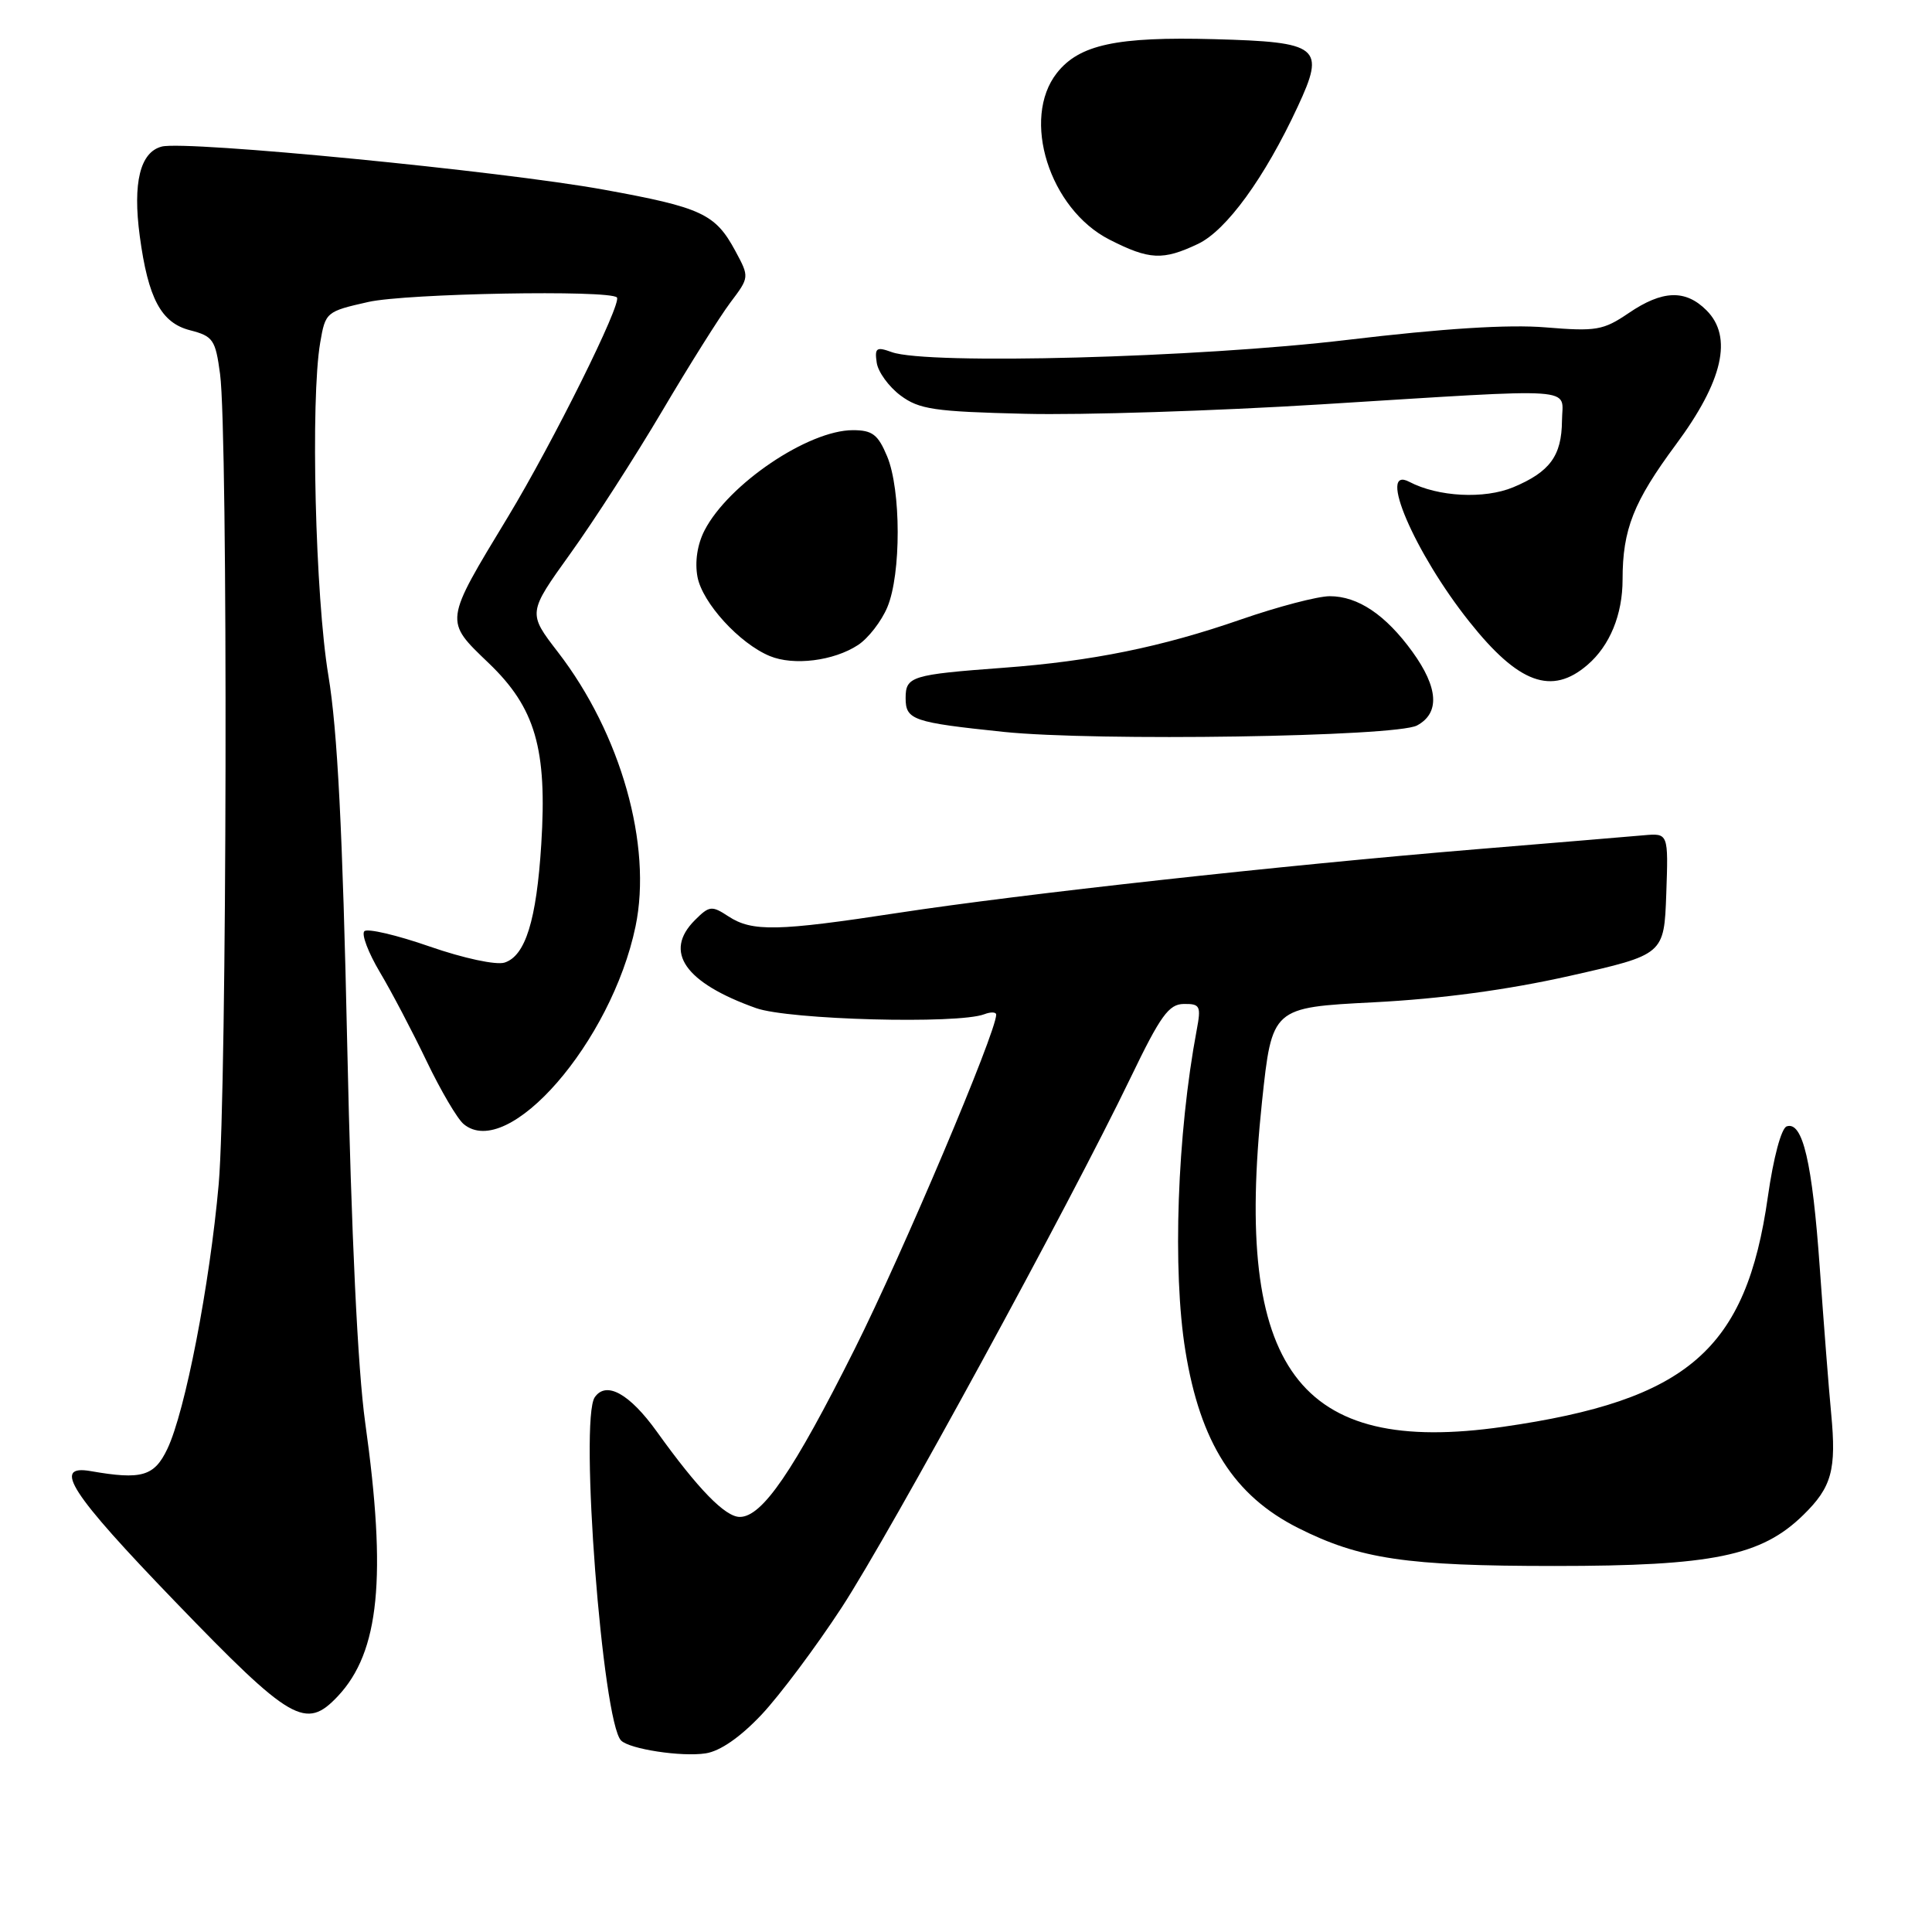 <?xml version="1.0" encoding="UTF-8" standalone="no"?>
<!DOCTYPE svg PUBLIC "-//W3C//DTD SVG 1.1//EN" "http://www.w3.org/Graphics/SVG/1.1/DTD/svg11.dtd" >
<svg xmlns="http://www.w3.org/2000/svg" xmlns:xlink="http://www.w3.org/1999/xlink" version="1.1" viewBox="0 0 256 256">
 <g >
 <path fill="currentColor"
d=" M 100.92 227.19 C 103.34 224.61 108.12 218.22 111.53 213.00 C 118.01 203.06 141.77 159.49 149.82 142.78 C 153.77 134.58 154.87 133.05 156.86 133.03 C 159.02 133.00 159.17 133.30 158.57 136.48 C 155.98 150.27 155.34 168.36 157.07 178.99 C 159.04 191.15 163.51 198.18 172.00 202.46 C 180.20 206.59 186.32 207.50 206.00 207.50 C 226.93 207.50 233.39 206.18 238.94 200.75 C 242.72 197.06 243.35 194.77 242.64 187.30 C 242.33 184.11 241.66 175.43 241.13 168.00 C 240.14 154.00 238.87 148.54 236.75 149.25 C 236.03 149.49 234.99 153.39 234.25 158.58 C 231.38 178.85 223.67 185.54 199.16 189.06 C 172.02 192.96 163.47 181.44 167.22 146.00 C 168.55 133.50 168.55 133.50 182.02 132.81 C 190.94 132.35 199.73 131.17 208.00 129.31 C 220.50 126.49 220.50 126.49 220.79 118.44 C 221.07 110.39 221.07 110.39 217.79 110.68 C 215.98 110.84 205.95 111.68 195.50 112.54 C 169.99 114.65 135.29 118.47 119.01 120.96 C 103.02 123.41 99.67 123.48 96.53 121.43 C 94.31 119.97 93.99 120.01 92.07 121.93 C 87.89 126.11 90.74 130.22 100.18 133.58 C 104.53 135.13 126.94 135.73 130.43 134.39 C 131.29 134.06 132.00 134.09 132.00 134.45 C 132.00 136.79 119.62 166.03 113.24 178.77 C 105.13 194.96 101.00 201.00 98.03 201.00 C 96.09 201.00 92.51 197.33 87.05 189.72 C 83.42 184.66 80.33 182.95 78.81 185.14 C 76.76 188.09 79.83 228.17 82.30 230.63 C 83.44 231.77 90.32 232.82 93.50 232.33 C 95.42 232.04 98.09 230.19 100.92 227.19 Z  M 44.78 224.74 C 50.28 218.88 51.26 208.99 48.39 188.50 C 47.40 181.38 46.56 163.74 46.01 138.50 C 45.40 110.14 44.72 96.77 43.51 89.50 C 41.78 79.12 41.13 52.96 42.43 45.39 C 43.12 41.36 43.22 41.27 48.81 40.01 C 53.85 38.88 80.72 38.39 81.74 39.41 C 82.46 40.13 73.29 58.59 67.30 68.50 C 58.81 82.52 58.85 82.20 64.76 87.87 C 70.94 93.79 72.52 99.22 71.72 111.88 C 71.09 121.94 69.62 126.67 66.85 127.55 C 65.73 127.90 61.43 126.98 56.94 125.42 C 52.58 123.90 48.68 122.99 48.28 123.39 C 47.87 123.79 48.80 126.23 50.33 128.81 C 51.87 131.39 54.65 136.69 56.52 140.59 C 58.39 144.49 60.60 148.26 61.44 148.95 C 67.32 153.83 81.02 138.07 84.21 122.76 C 86.45 112.01 82.27 97.22 73.93 86.41 C 69.93 81.22 69.93 81.22 75.57 73.36 C 78.68 69.04 84.14 60.55 87.72 54.50 C 91.29 48.45 95.36 41.98 96.76 40.11 C 99.31 36.73 99.31 36.73 97.43 33.24 C 94.78 28.33 92.99 27.49 80.00 25.13 C 66.40 22.66 24.72 18.60 21.44 19.42 C 18.57 20.15 17.57 24.21 18.52 31.29 C 19.63 39.55 21.35 42.78 25.18 43.76 C 28.24 44.55 28.55 45.01 29.16 49.56 C 30.23 57.52 30.08 144.43 28.98 156.89 C 27.79 170.26 24.54 187.04 22.17 192.00 C 20.44 195.62 18.77 196.11 12.02 194.93 C 6.86 194.03 9.32 197.83 23.25 212.27 C 38.60 228.18 40.51 229.28 44.78 224.74 Z  M 187.76 96.13 C 190.81 94.49 190.60 91.13 187.15 86.36 C 183.60 81.46 179.93 79.00 176.20 79.00 C 174.61 79.00 169.31 80.39 164.41 82.09 C 153.92 85.73 144.70 87.61 133.00 88.48 C 120.76 89.39 120.00 89.62 120.00 92.50 C 120.00 95.40 120.95 95.72 133.00 96.98 C 145.19 98.24 184.96 97.63 187.76 96.13 Z  M 210.35 88.10 C 213.31 85.56 215.00 81.44 215.00 76.79 C 215.00 70.15 216.45 66.49 222.07 58.90 C 228.30 50.50 229.64 44.64 226.12 41.12 C 223.33 38.33 220.28 38.44 215.80 41.49 C 212.44 43.77 211.50 43.93 204.81 43.38 C 199.92 42.97 191.22 43.52 178.50 45.04 C 158.75 47.40 122.88 48.36 118.17 46.66 C 116.13 45.92 115.88 46.09 116.17 48.06 C 116.35 49.29 117.77 51.24 119.32 52.40 C 121.80 54.25 123.80 54.54 135.82 54.83 C 143.34 55.02 161.00 54.45 175.06 53.58 C 209.94 51.42 207.01 51.22 206.97 55.75 C 206.93 60.40 205.37 62.53 200.52 64.56 C 196.69 66.16 190.54 65.84 186.75 63.85 C 182.43 61.58 187.43 73.25 194.69 82.37 C 201.21 90.58 205.61 92.19 210.35 88.10 Z  M 113.69 85.47 C 115.05 84.58 116.80 82.32 117.58 80.45 C 119.42 76.06 119.40 64.90 117.55 60.47 C 116.34 57.57 115.59 57.00 113.01 57.00 C 107.11 57.00 96.53 64.14 93.36 70.27 C 92.40 72.13 92.05 74.44 92.42 76.44 C 93.07 79.88 97.97 85.26 102.00 86.93 C 105.16 88.24 110.47 87.58 113.69 85.47 Z  M 158.74 32.32 C 162.50 30.54 167.58 23.55 171.95 14.14 C 175.65 6.20 174.87 5.57 160.89 5.19 C 147.97 4.84 143.01 5.91 140.05 9.66 C 135.28 15.72 139.05 27.70 147.01 31.75 C 152.29 34.44 154.08 34.53 158.74 32.32 Z "/>
</g>
</svg>